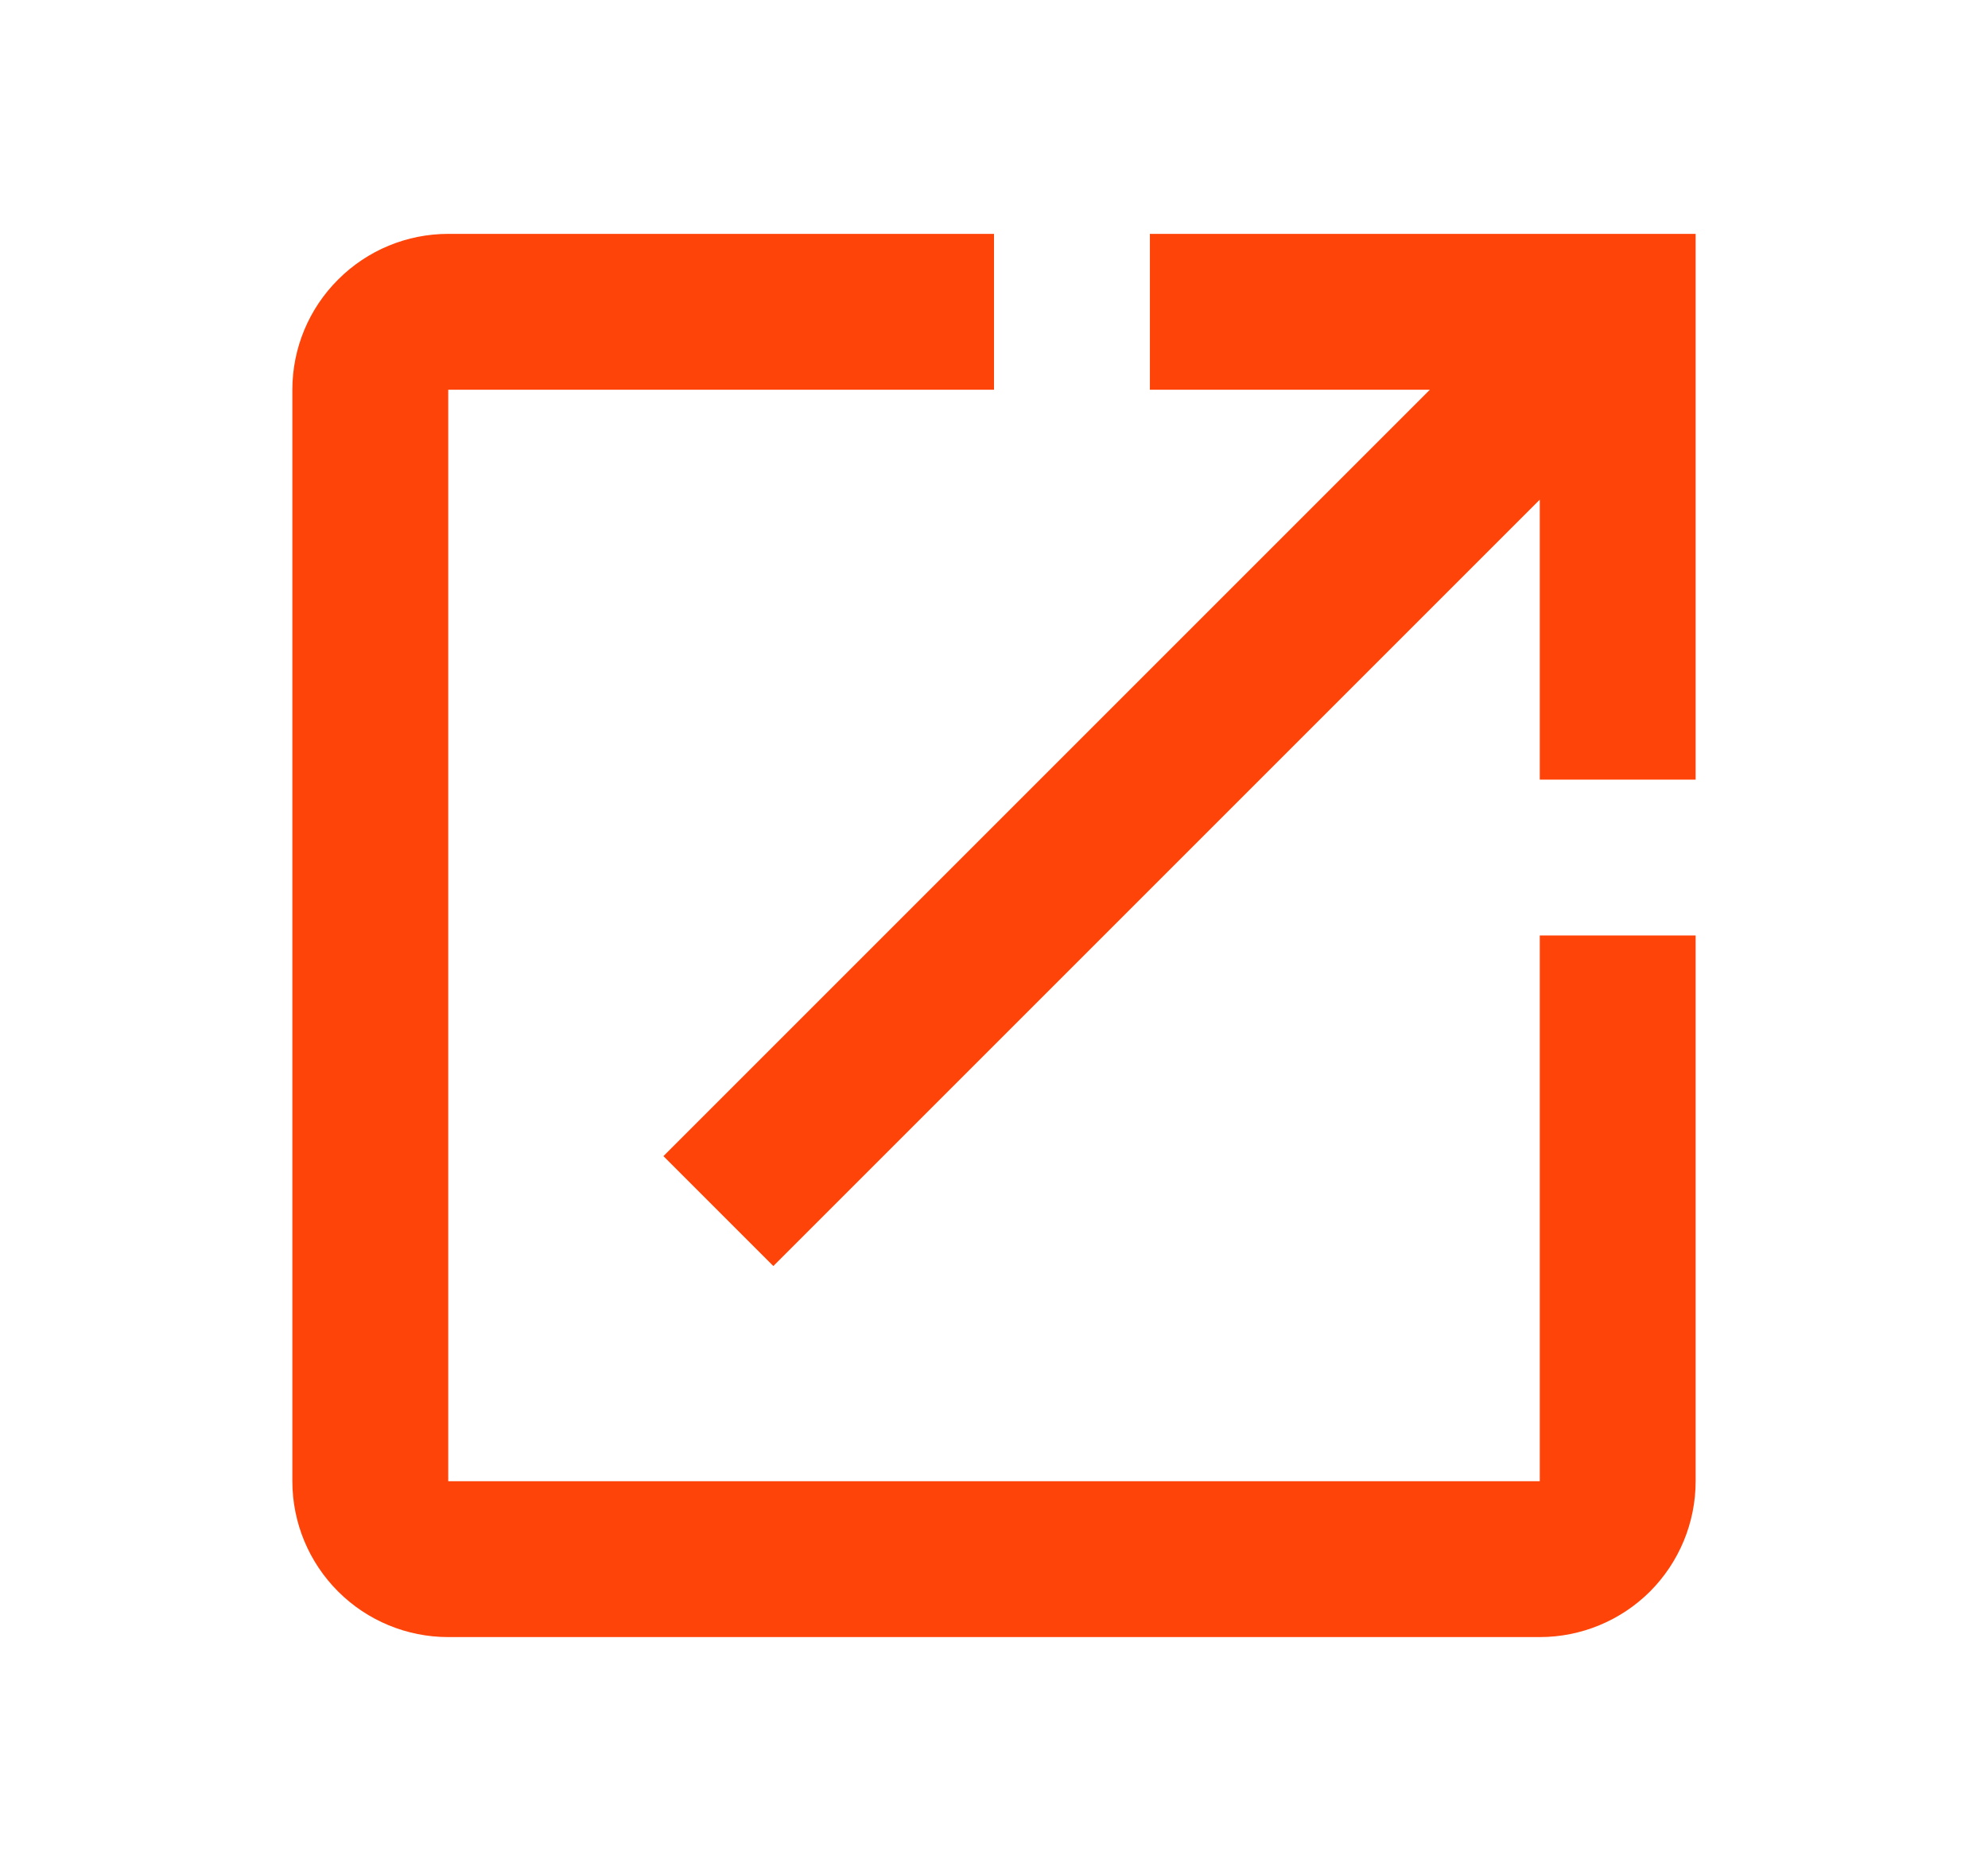 <svg width="17" height="16" viewBox="0 0 17 16" fill="none" xmlns="http://www.w3.org/2000/svg">
<g id="mdi:external-link">
<path id="Vector" d="M9.833 2V3.333H12.227L5.673 9.887L6.613 10.827L13.167 4.273V6.667H14.5V2M13.167 12.667H3.833V3.333H8.5V2H3.833C3.48 2 3.141 2.14 2.891 2.391C2.64 2.641 2.5 2.98 2.5 3.333V12.667C2.5 13.02 2.64 13.359 2.891 13.61C3.141 13.86 3.48 14 3.833 14H13.167C13.52 14 13.859 13.86 14.11 13.61C14.36 13.359 14.5 13.02 14.5 12.667V8H13.167V12.667Z" fill="#FF4409"/>
</g>
</svg>
